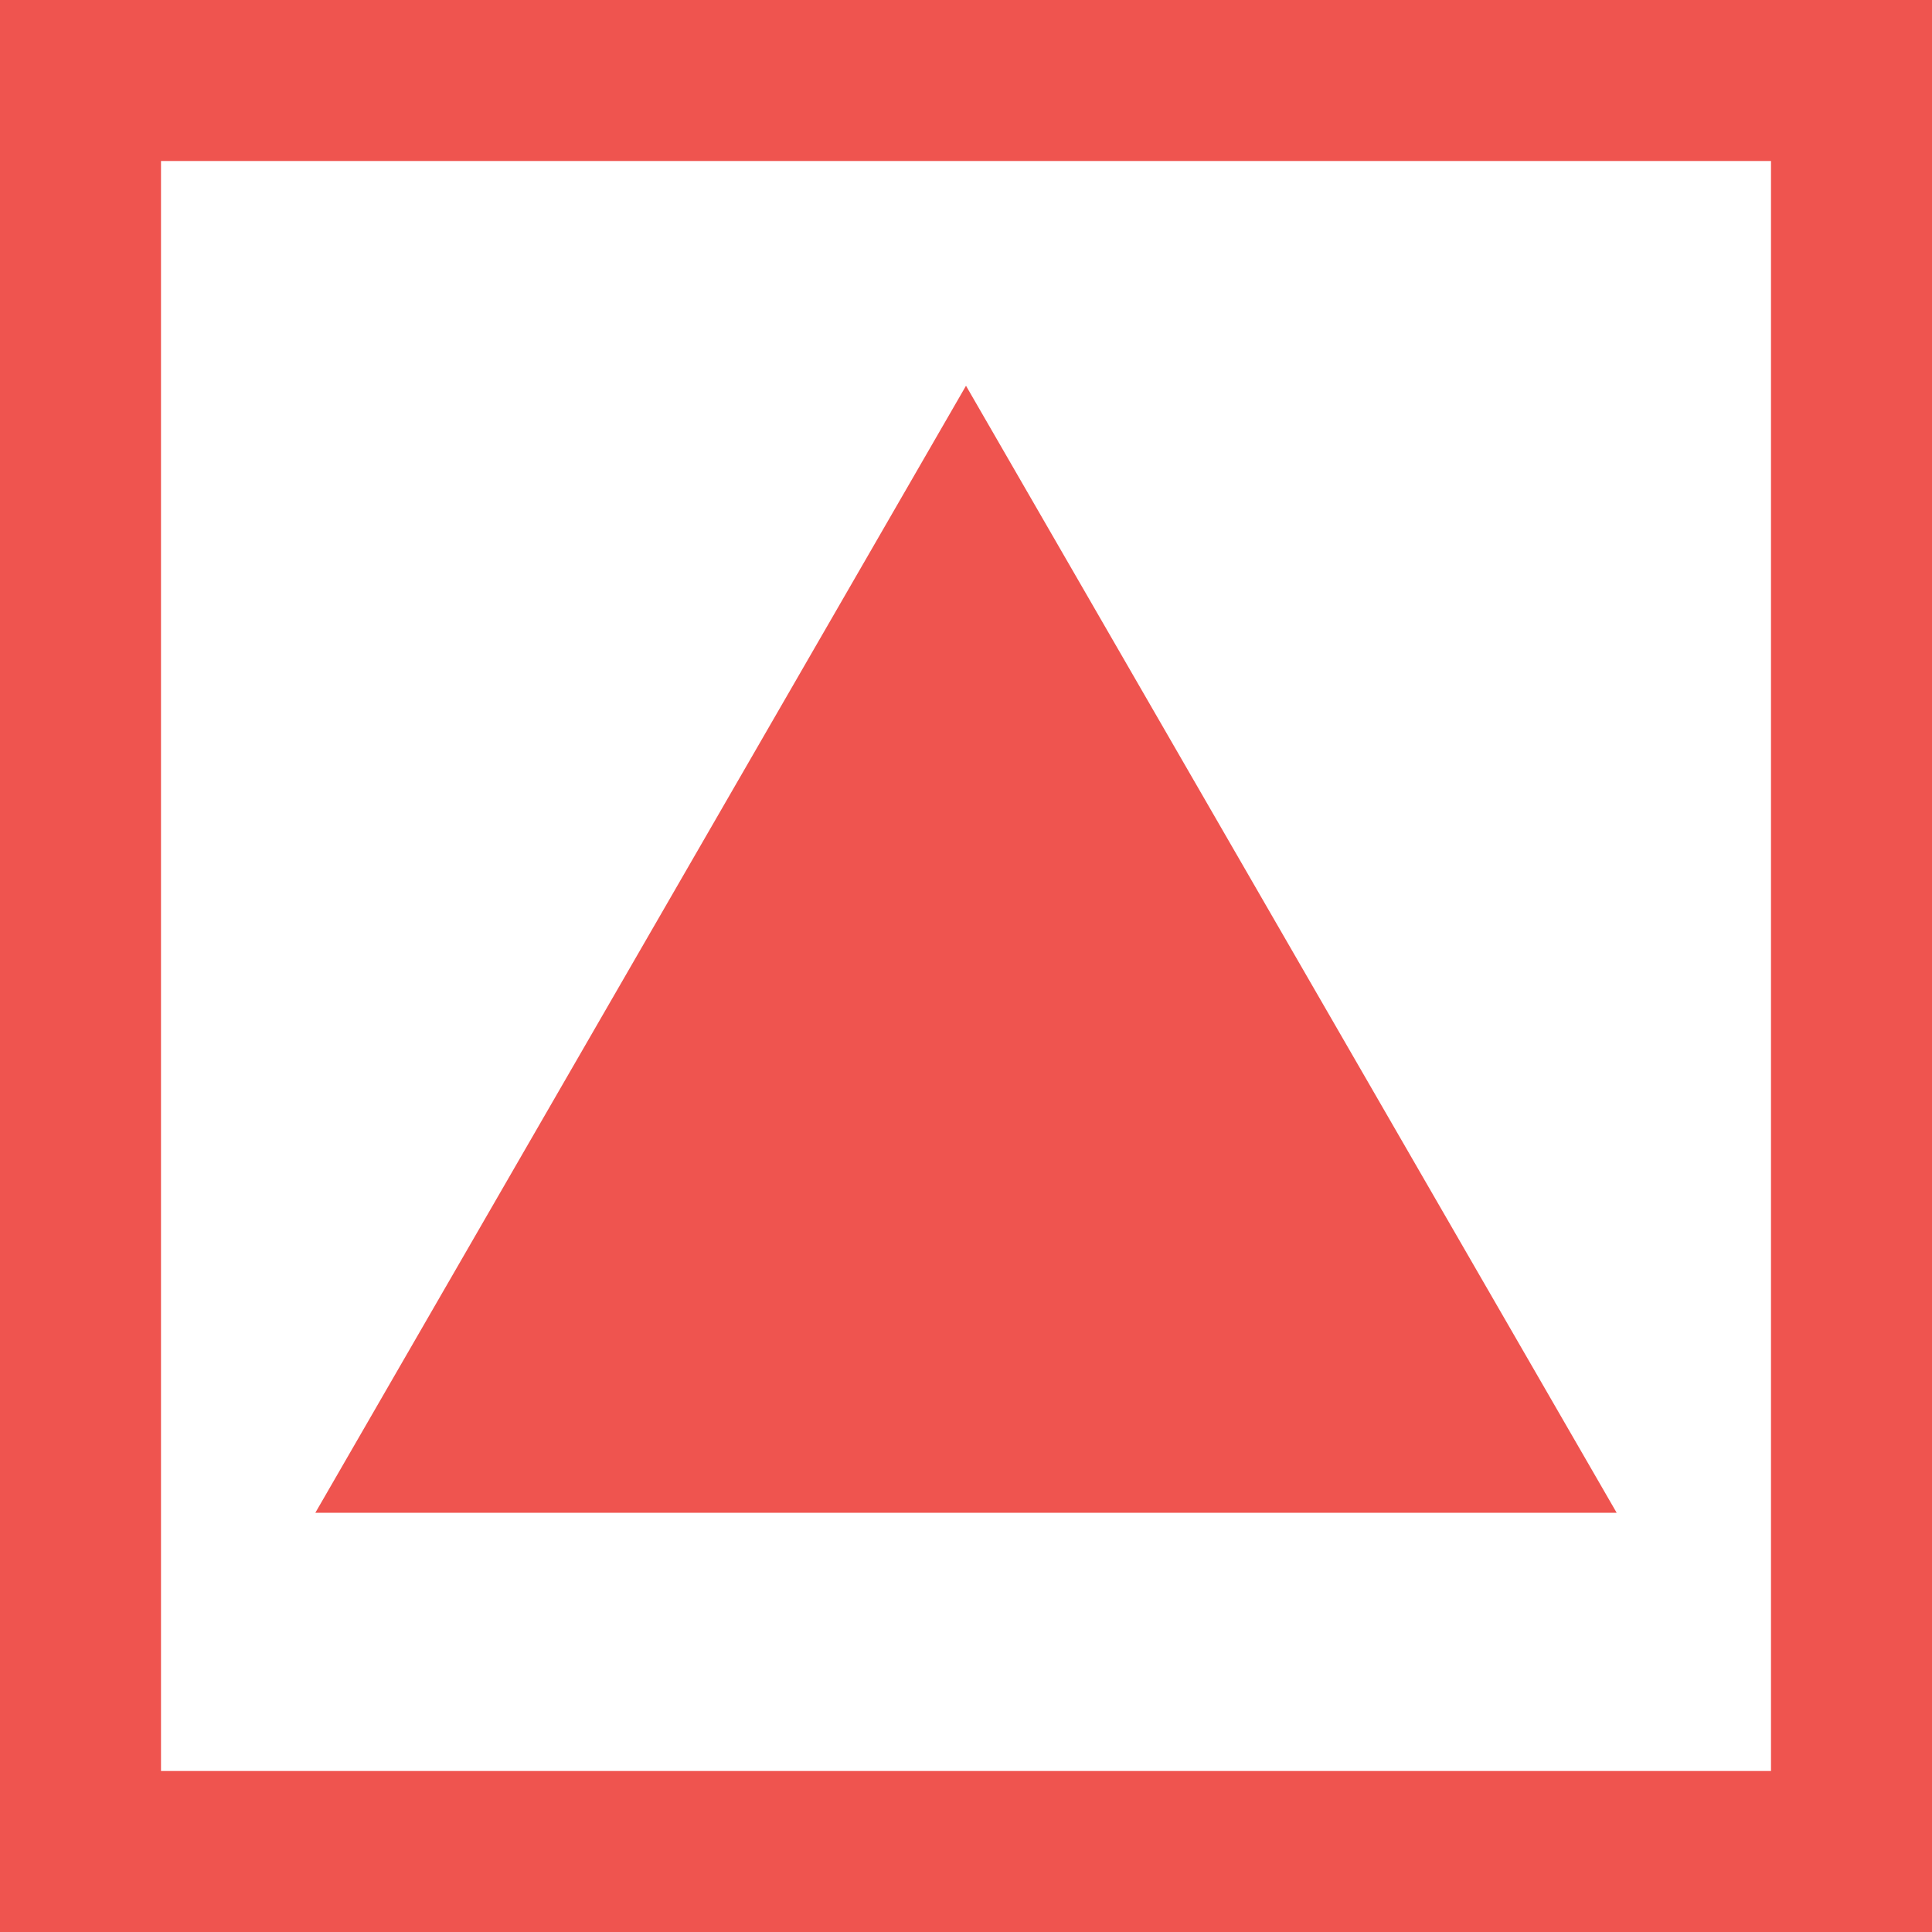 <svg width="18" height="18" viewBox="0 0 18 18" fill="none" xmlns="http://www.w3.org/2000/svg">
<rect x="0.75" y="0.75" width="16.5" height="16.5" stroke="#EF544F" stroke-width="1.5"/>
<path d="M9 3.594L15.062 14.094H2.938L9 3.594Z" fill="#EF544F"/>
</svg>
